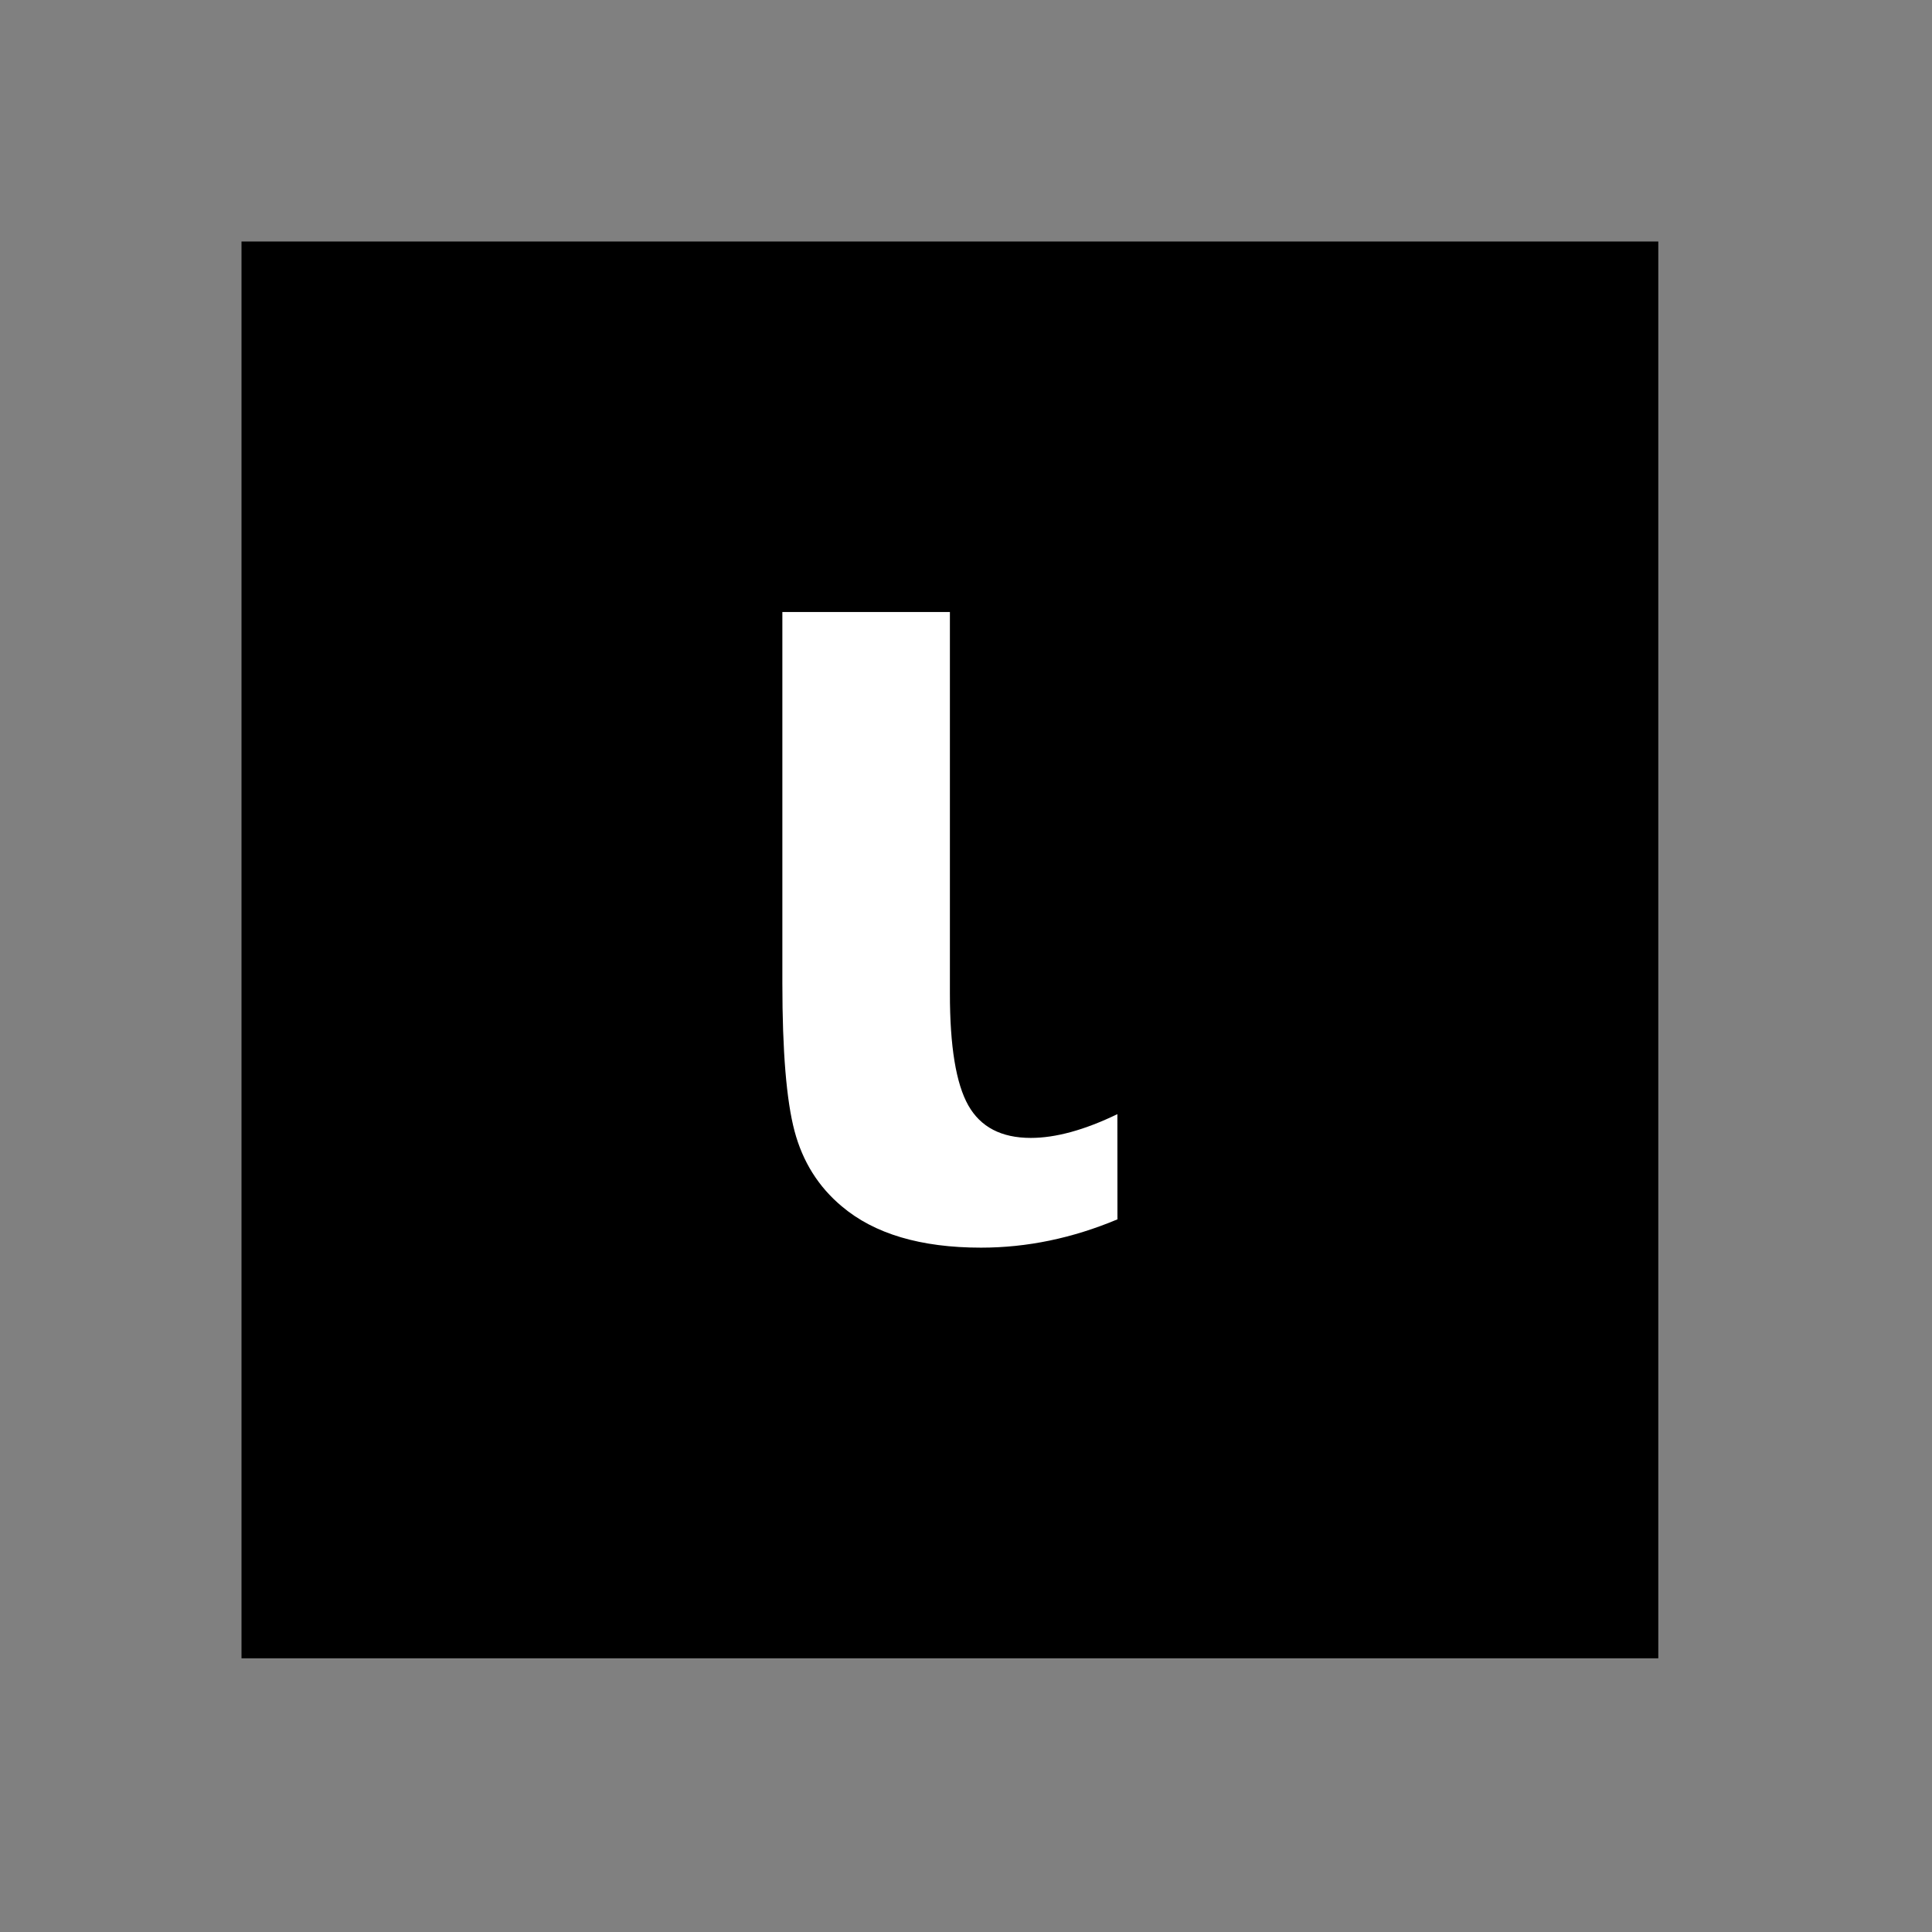 <?xml version="1.0" encoding="UTF-8" standalone="no"?>
<svg
   xmlns:svg="http://www.w3.org/2000/svg"
   xmlns="http://www.w3.org/2000/svg"
   version="1.0" width="60" height="60" viewBox="0 0 60 60"
   id="custom_svg"
   xml:space="preserve">

	<rect x="0" y="0" width="60" height="60" fill="#808080" stroke="none"/>

	<rect id="square" x="7.5" y="7.5" width="44" height="44" style="fill:#000000" />
	<path id="greek_small_iota" d="M34.703,37.868c-1.396,0.586-2.807,0.879-4.236,0.879c-1.875,0-3.315-0.429-4.324-1.283
	c-0.727-0.608-1.216-1.389-1.468-2.338s-0.378-2.479-0.378-4.588V19.007H29.5v11.849c0,1.641,0.19,2.797,0.571,3.472
	c0.381,0.674,1.027,1.011,1.941,1.011c0.773,0,1.67-0.246,2.689-0.738L34.703,37.868L34.703,37.868z" style="fill:#FFFFFF" />
</svg>
